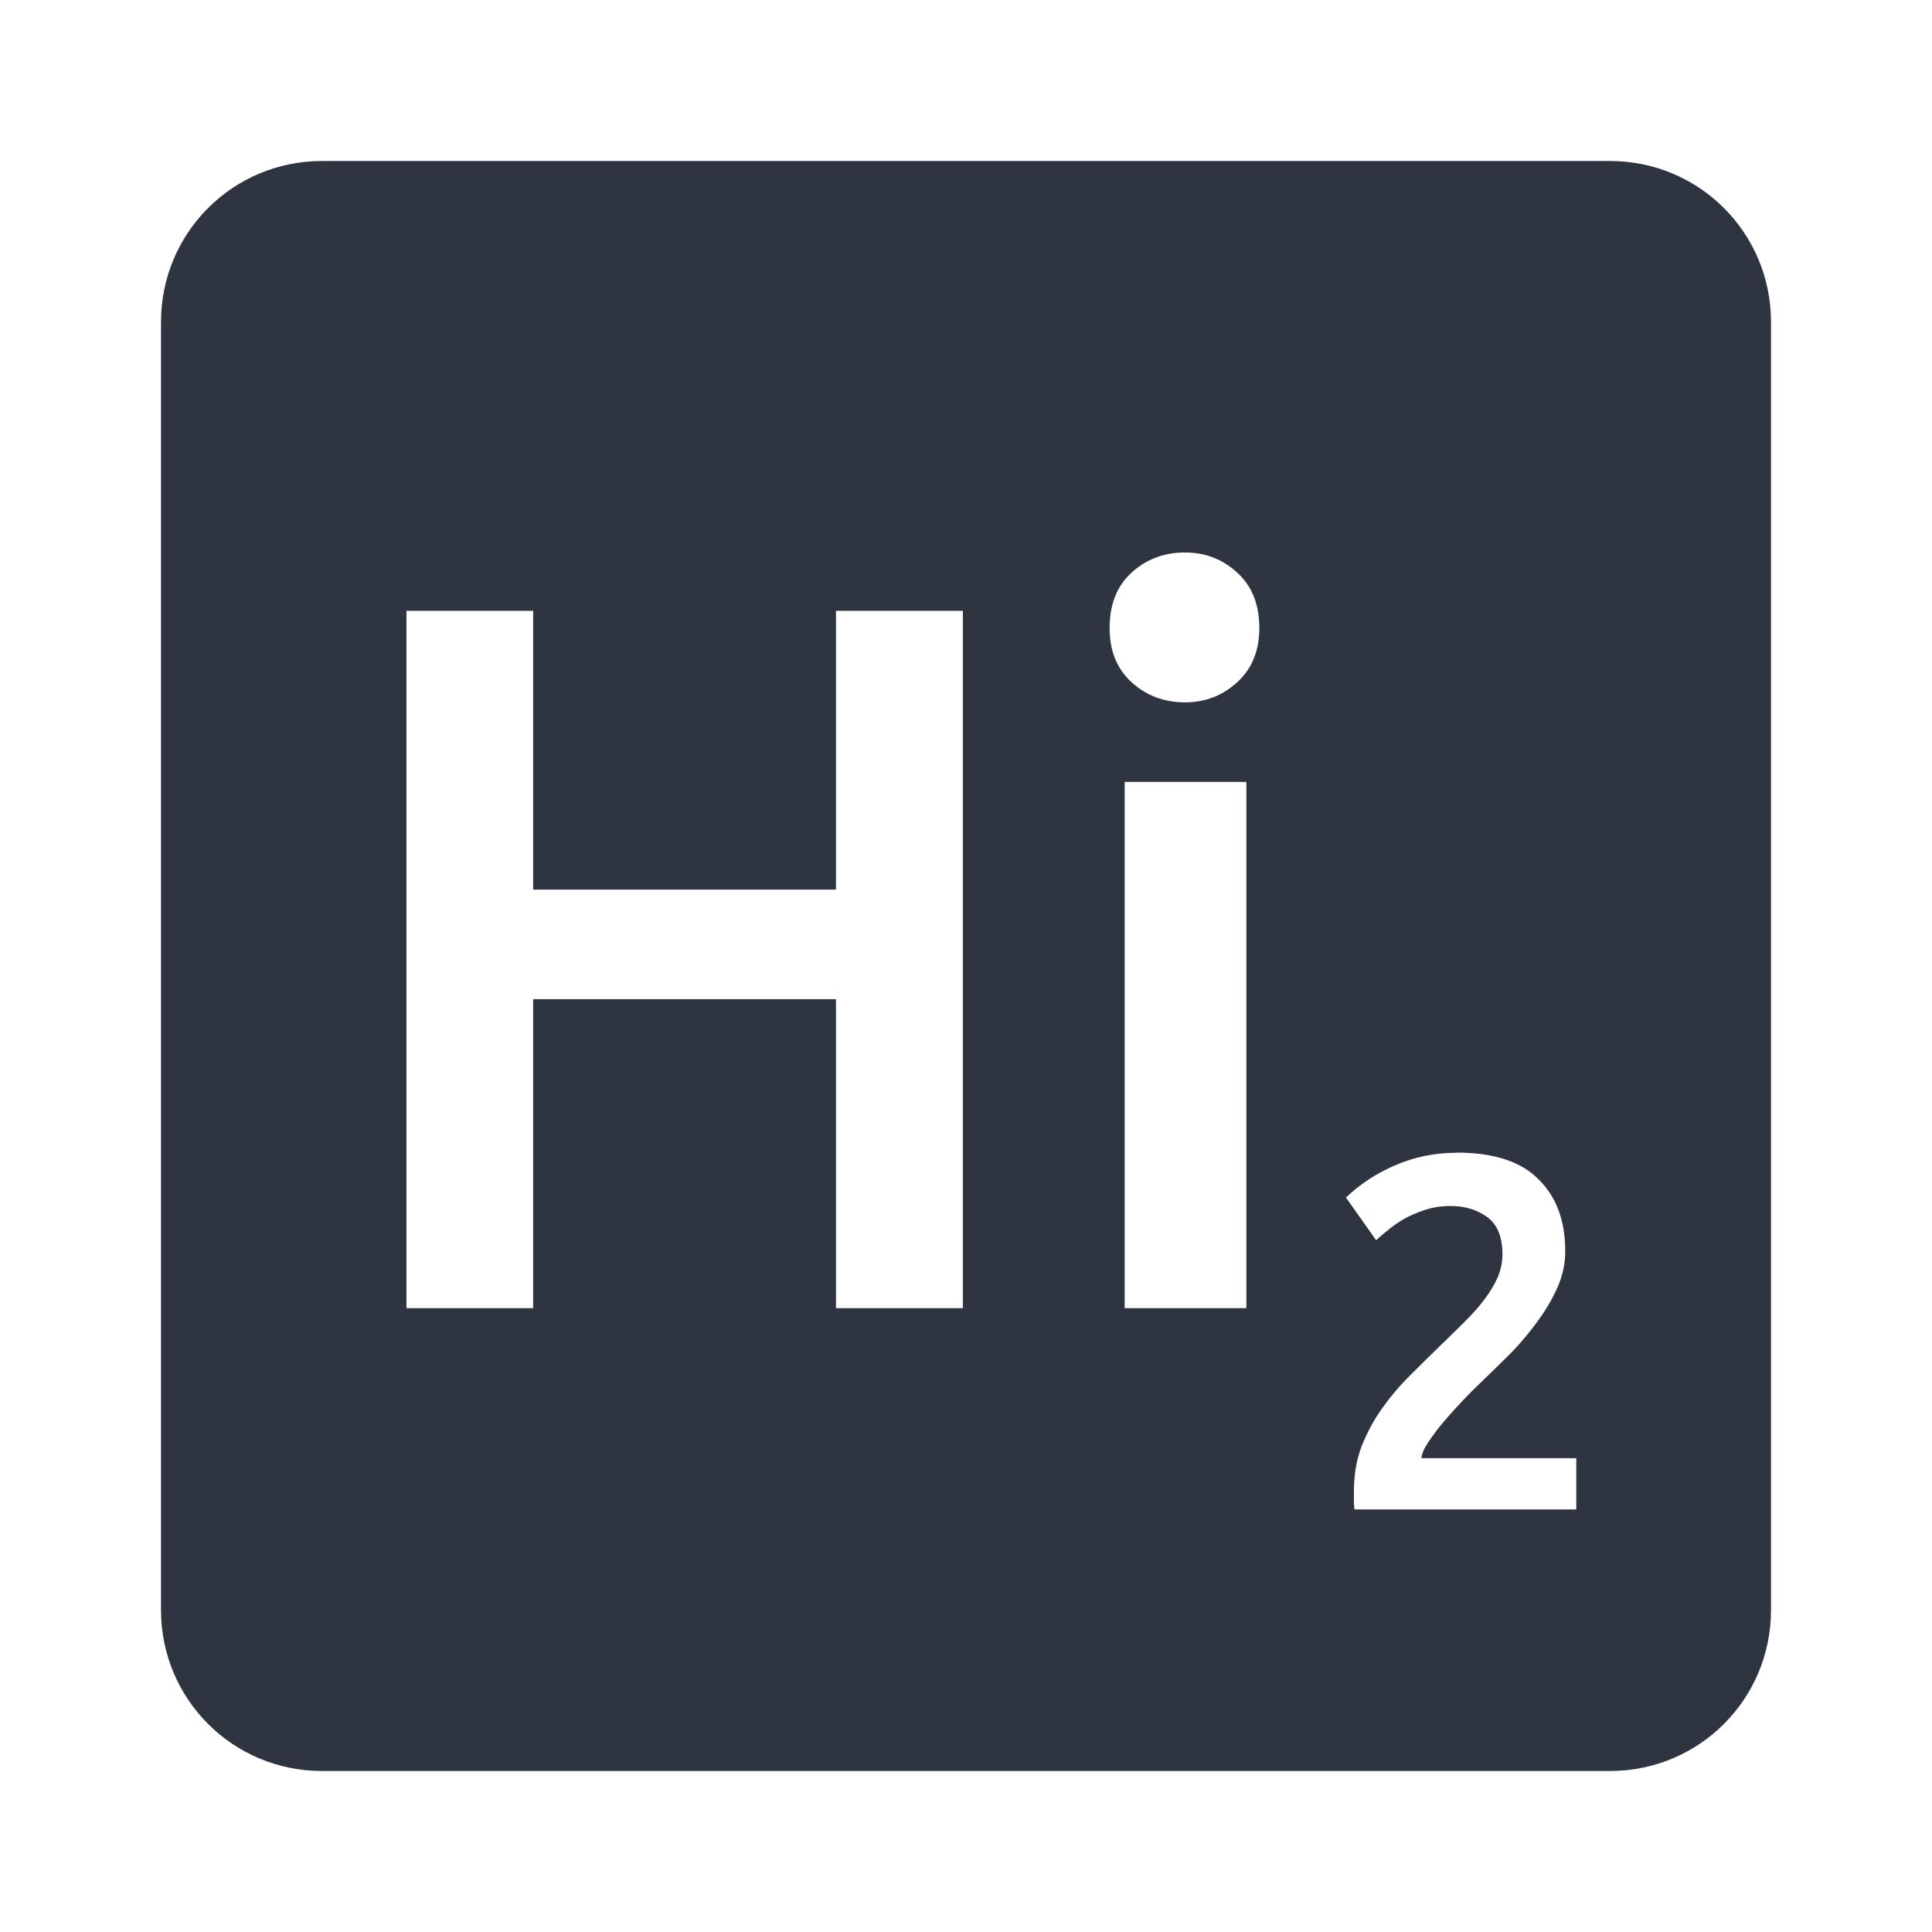 <svg viewBox="0 0 24 24" xmlns="http://www.w3.org/2000/svg">
 <path d="m4 2c-1.108 0-2 0.892-2 2v16c0 1.108 0.892 2 2 2h16c1.108 0 2-0.892 2-2v-16c0-1.108-0.892-2-2-2h-16zm10.721 4.863c0.25 0 0.465 0.083 0.648 0.25s0.275 0.396 0.275 0.688c0 0.283-0.092 0.507-0.275 0.674s-0.398 0.25-0.648 0.25c-0.258 0-0.481-0.083-0.664-0.25s-0.273-0.39-0.273-0.674c0-0.292 0.09-0.521 0.273-0.688s0.406-0.25 0.664-0.25zm-9.672 0.725h1.574v3.463h3.762v-3.463h1.576v8.662h-1.576v-3.838h-3.762v3.838h-1.574v-8.662zm8.922 2.125h1.512v6.537h-1.512v-6.537zm4.123 4.605c0.462 0 0.801 0.111 1.018 0.332 0.221 0.217 0.332 0.513 0.332 0.893 0 0.15-0.031 0.299-0.094 0.445-0.063 0.142-0.144 0.28-0.244 0.418-0.096 0.133-0.205 0.265-0.33 0.395-0.125 0.125-0.25 0.246-0.375 0.367-0.067 0.063-0.143 0.139-0.227 0.227-0.083 0.087-0.161 0.174-0.236 0.262-0.075 0.087-0.139 0.173-0.193 0.256-0.054 0.079-0.084 0.147-0.088 0.201h1.924v0.637h-2.756c-4e-3 -0.033-6e-3 -0.073-6e-3 -0.119v-0.111c0-0.2 0.031-0.384 0.094-0.551 0.067-0.171 0.152-0.329 0.256-0.475s0.22-0.283 0.35-0.412c0.129-0.129 0.26-0.258 0.389-0.383 0.1-0.096 0.195-0.19 0.287-0.281 0.092-0.092 0.172-0.18 0.238-0.268 0.071-0.092 0.126-0.184 0.168-0.275 0.042-0.096 0.063-0.193 0.063-0.293 0-0.217-0.063-0.371-0.188-0.463s-0.278-0.139-0.457-0.139c-0.117 0-0.224 0.017-0.324 0.051-0.1 0.033-0.19 0.073-0.27 0.119-0.075 0.046-0.141 0.093-0.199 0.143-0.058 0.046-0.102 0.084-0.131 0.113l-0.375-0.531c0.175-0.167 0.378-0.3 0.611-0.4 0.238-0.104 0.493-0.156 0.764-0.156z" fill="#2e3440"/>
</svg>
